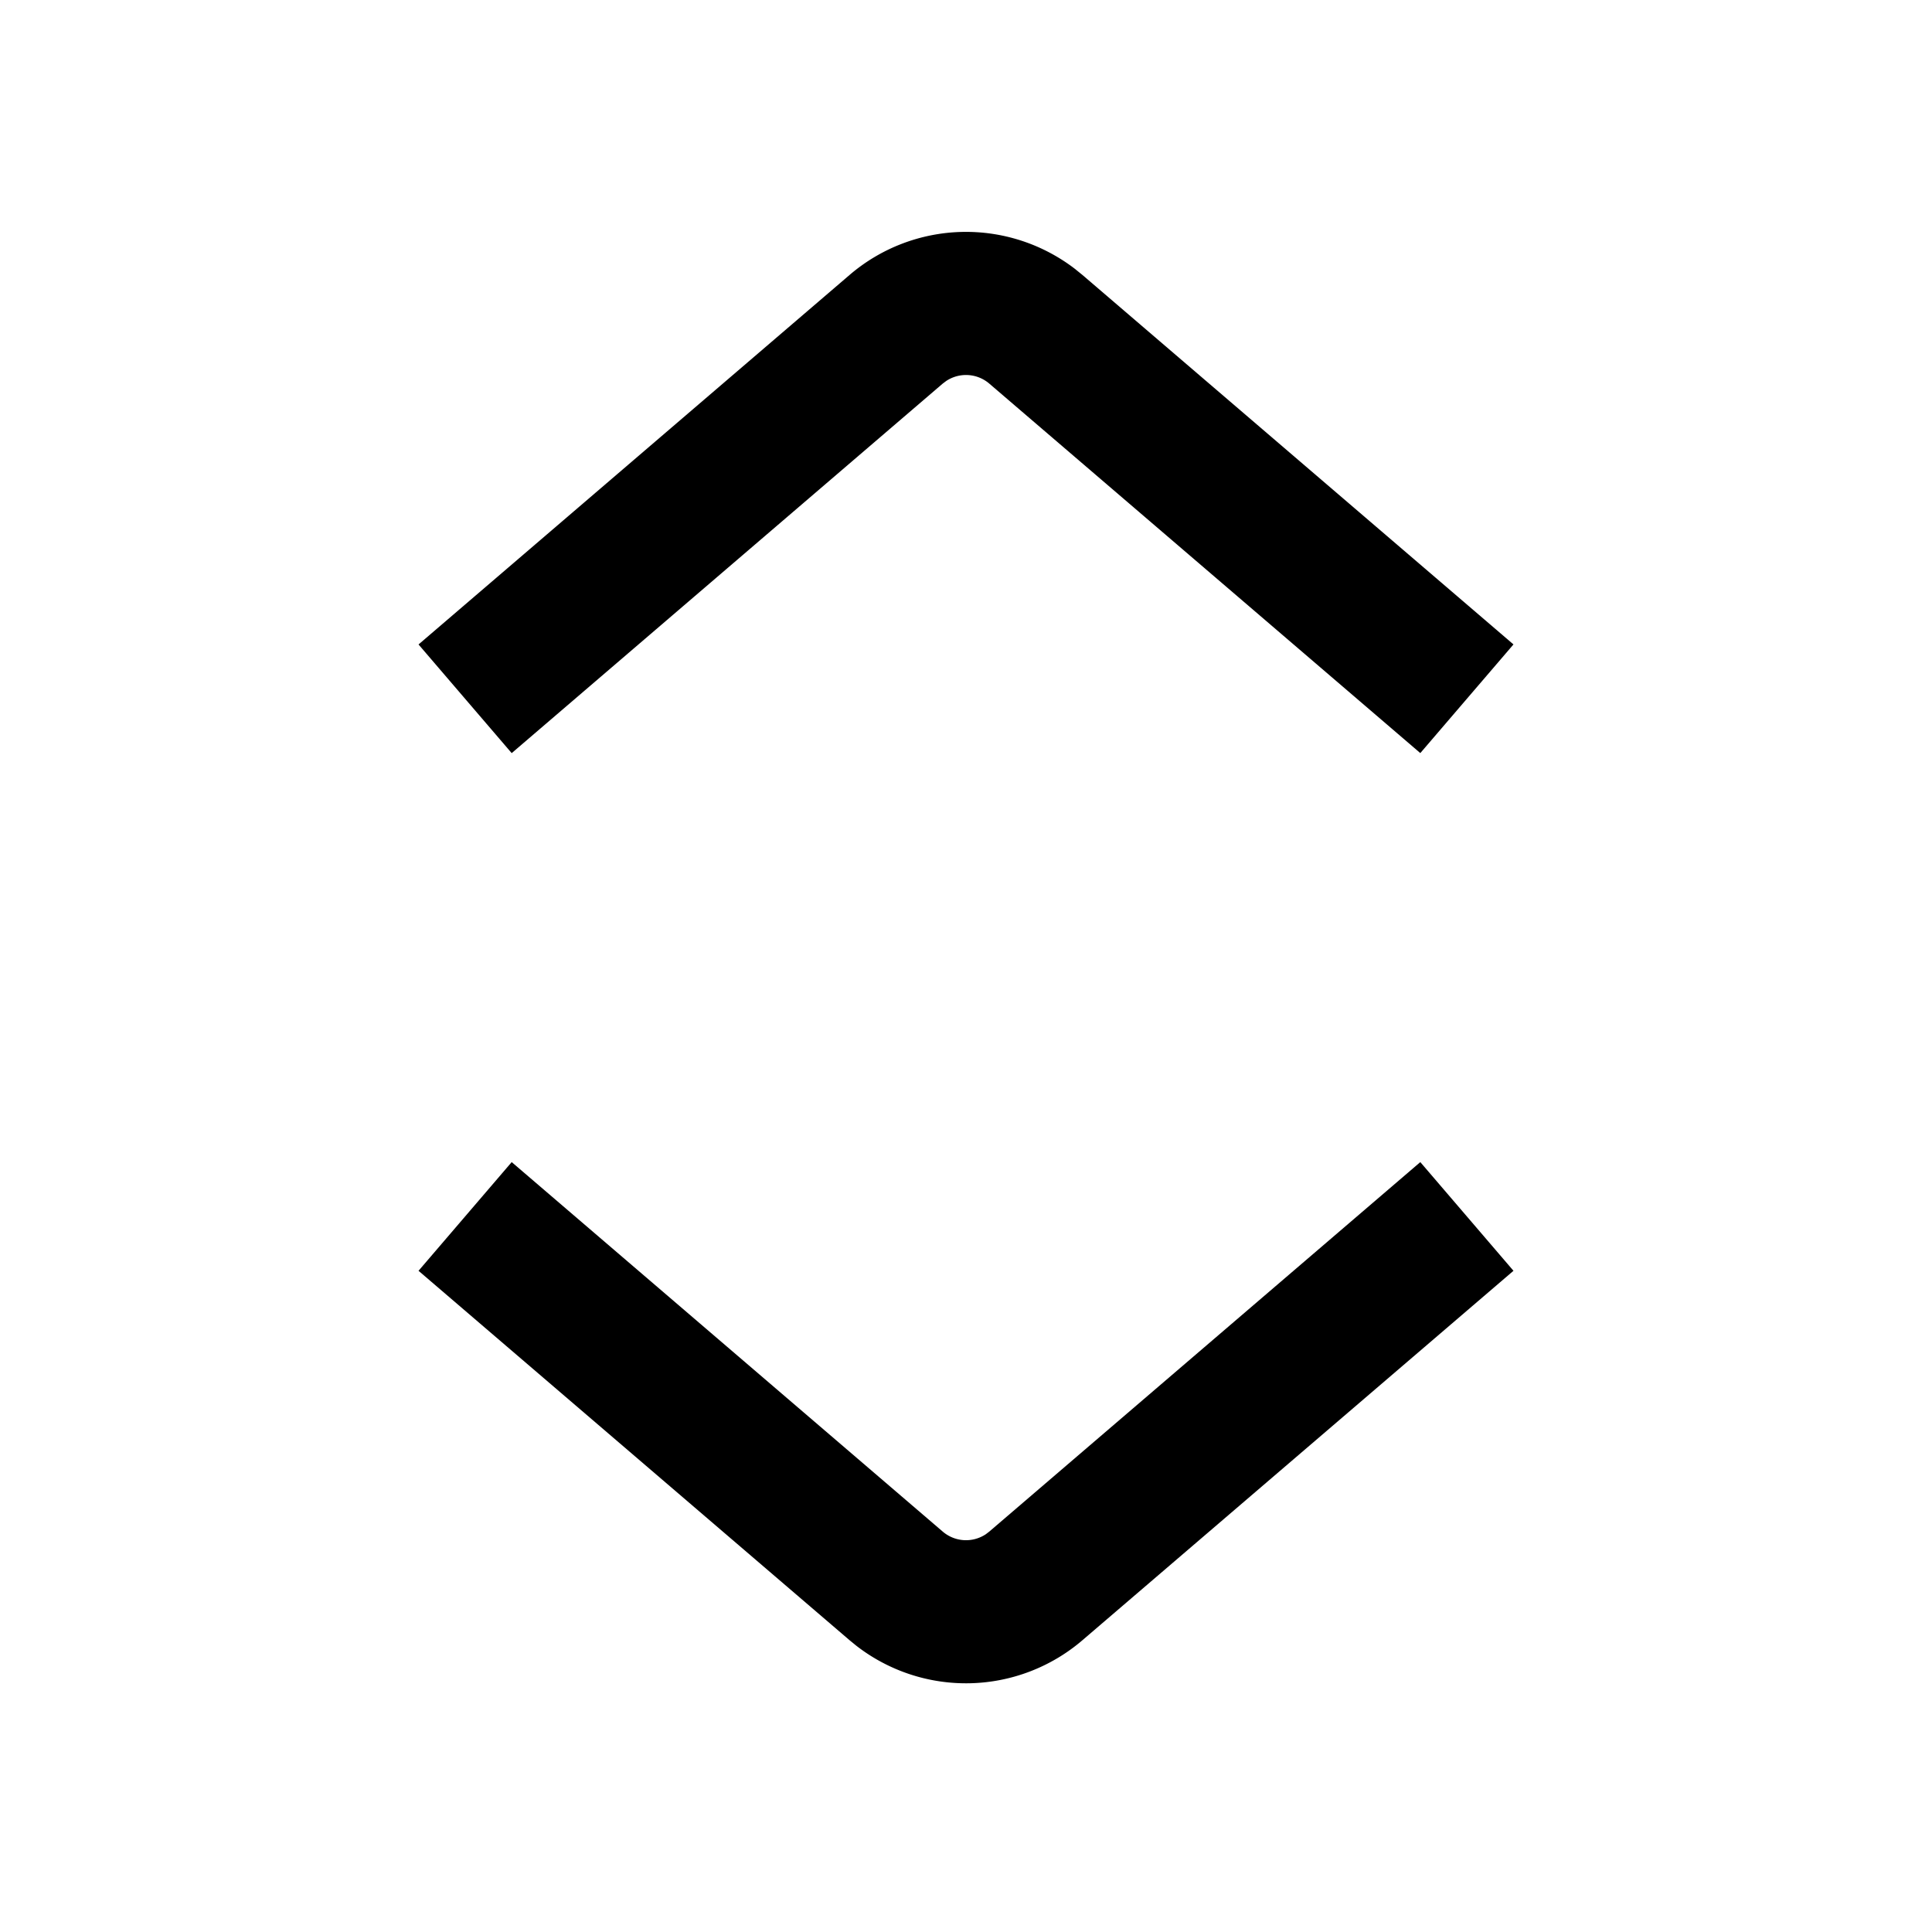<svg width="54" height="54" xmlns="http://www.w3.org/2000/svg"><path d="M39.698 32.481l2.604 3.038-12.048 10.326a5 5 0 01-6.318.155l-.19-.155-12.048-10.326 2.604-3.038 12.047 10.327a1 1 0 001.205.074l.097-.074 12.047-10.327zm-9.634-24.95l.19.154 12.048 10.327-2.604 3.037-12.047-10.327a1 1 0 00-1.205-.073l-.097.073L14.302 21.05l-2.604-3.037L23.746 7.685a5 5 0 016.318-.155z"/></svg>